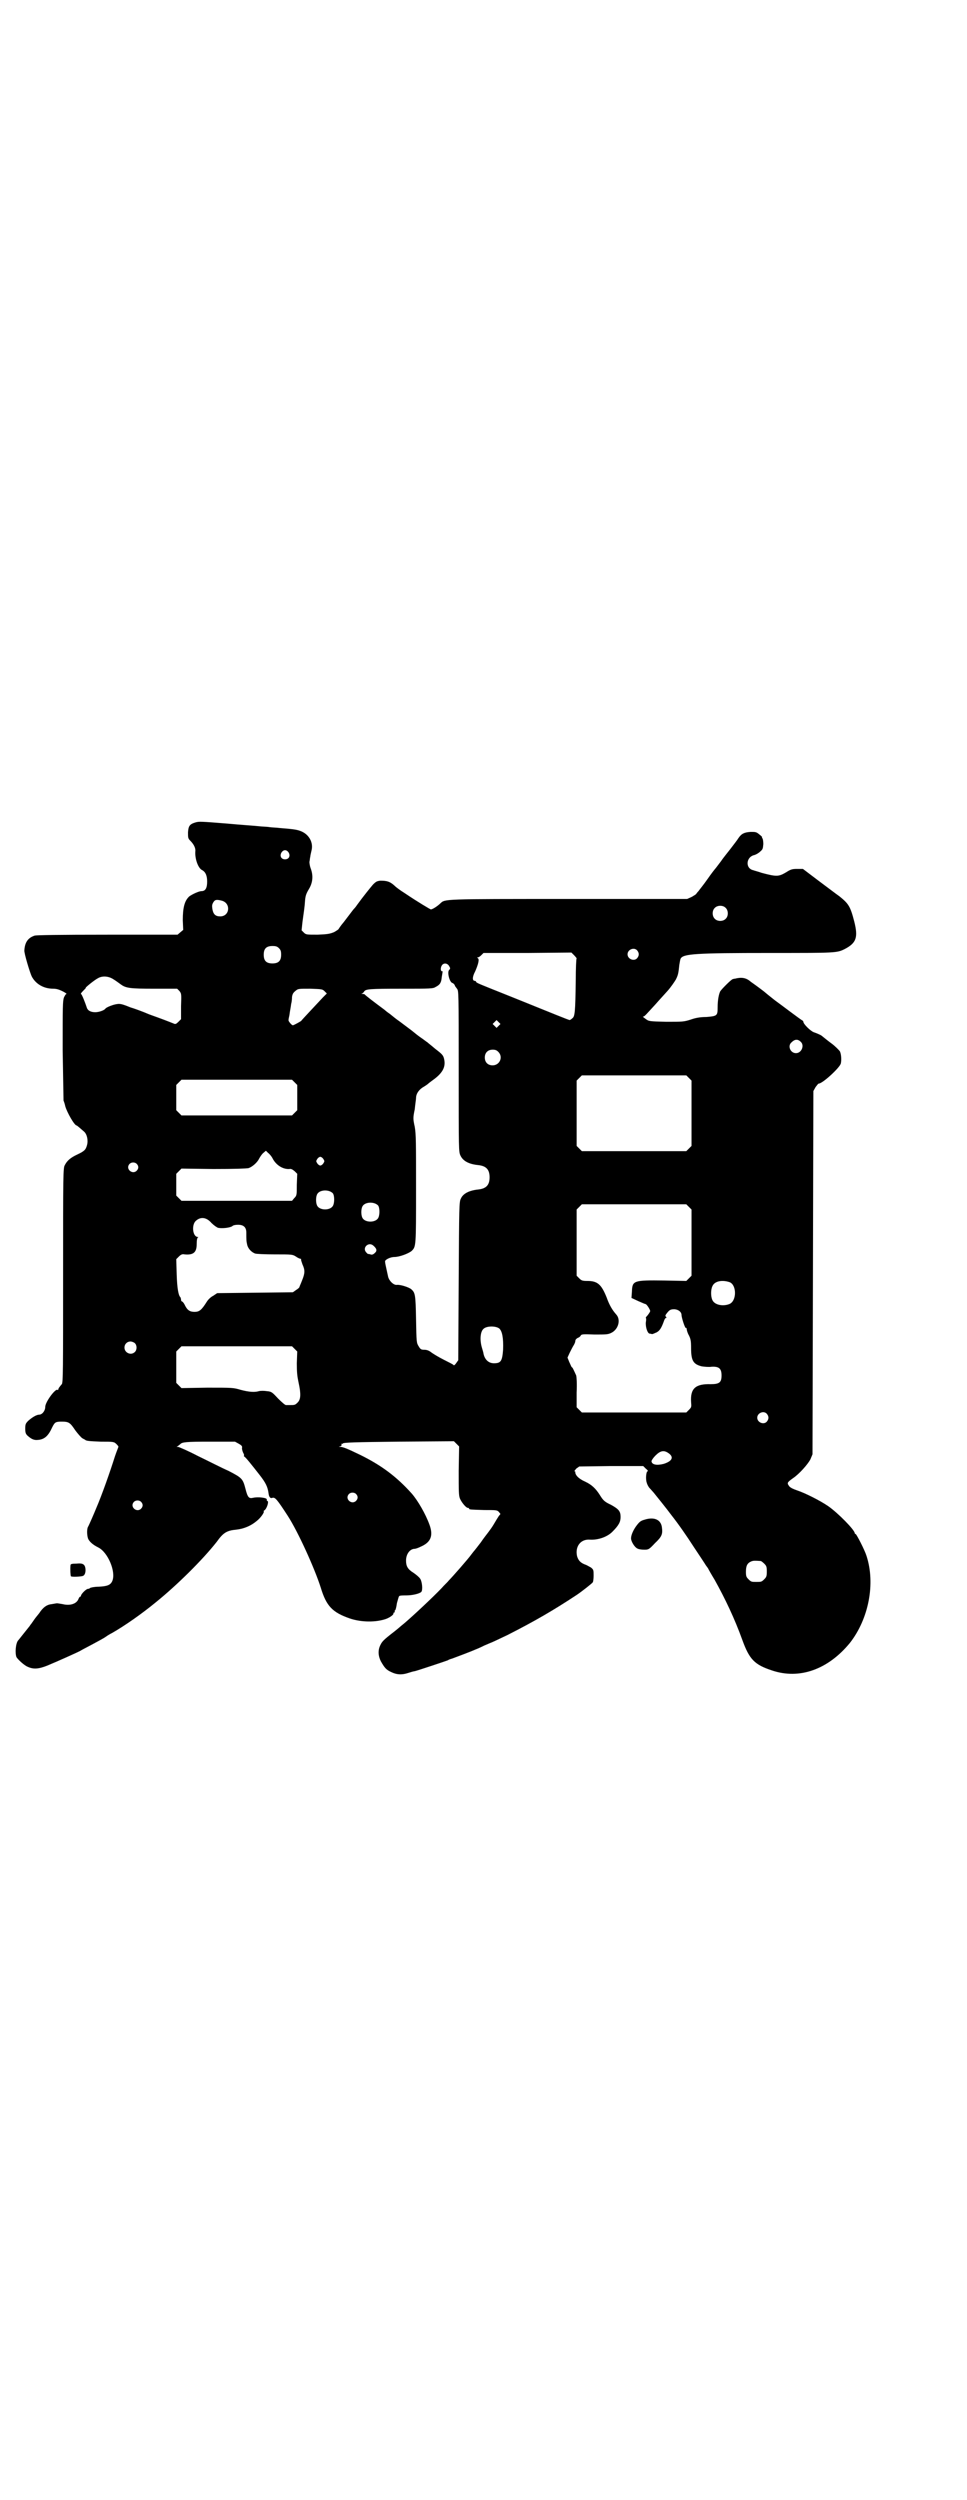 <?xml version="1.0" standalone="no"?>
<!DOCTYPE svg PUBLIC "-//W3C//DTD SVG 20010904//EN"
 "http://www.w3.org/TR/2001/REC-SVG-20010904/DTD/svg10.dtd">
<svg version="1.0" xmlns="http://www.w3.org/2000/svg"
 width="1111pt" height="2870pt" viewBox="0 0 1111 2870"
 preserveAspectRatio="xMidYMid meet">
<g transform="translate(0,2870) scale(0.5,-0.5)"
fill="#000000" stroke="none">
<path d="M450 3852 c-14 -4 -17 -8 -18 -23 0 -12 0 -14 5 -19 8 -8 12 -16 12
-23 -2 -17 6 -41 16 -45 7 -4 11 -12 11 -26 0 -15 -4 -22 -13 -22 -6 0 -21 -7
-28 -12 -11 -10 -15 -26 -15 -55 l1 -22 -6 -5 -7 -6 -160 0 c-115 0 -163 -1
-168 -2 -16 -5 -23 -16 -24 -34 -1 -6 13 -52 17 -60 9 -17 27 -28 49 -28 8 0
14 -2 22 -6 6 -3 10 -6 9 -6 -2 0 -4 -4 -6 -8 -3 -8 -3 -22 -3 -121 1 -62 2
-114 2 -116 1 -2 3 -8 4 -13 4 -14 21 -44 26 -44 1 0 9 -7 17 -14 7 -6 10 -20
7 -31 -3 -11 -6 -14 -23 -22 -15 -7 -23 -14 -28 -24 -4 -6 -4 -21 -4 -253 0
-217 0 -247 -3 -250 -6 -7 -8 -10 -8 -12 0 -1 -1 -2 -2 -1 -5 3 -28 -28 -28
-39 0 -9 -7 -18 -14 -18 -6 0 -16 -6 -25 -14 -6 -6 -7 -8 -7 -18 0 -9 1 -12 5
-16 9 -8 15 -11 24 -10 15 1 24 9 33 29 6 12 8 13 22 13 16 0 19 -2 31 -20 6
-8 13 -16 16 -18 3 -2 6 -3 7 -4 2 -2 8 -3 36 -4 29 0 30 0 36 -6 3 -3 5 -6 4
-6 0 -1 -4 -10 -8 -22 -11 -35 -30 -89 -43 -119 -4 -10 -17 -40 -19 -43 -3 -6
-2 -22 1 -28 4 -7 11 -13 23 -19 22 -11 41 -56 32 -77 -4 -9 -11 -12 -31 -13
-10 0 -19 -2 -20 -3 -1 -1 -3 -2 -5 -2 -4 0 -16 -12 -16 -16 0 -1 -1 -2 -2 -2
-1 0 -3 -3 -4 -6 -5 -11 -20 -15 -36 -11 -6 1 -12 2 -13 2 -1 0 -6 -1 -12 -2
-11 -1 -20 -7 -29 -21 -4 -5 -9 -11 -11 -14 -2 -3 -5 -7 -7 -10 -2 -2 -4 -6
-6 -8 -7 -9 -9 -11 -16 -20 -4 -5 -7 -9 -8 -10 -6 -6 -8 -30 -4 -39 4 -6 18
-19 26 -22 13 -6 25 -5 45 3 22 9 73 32 76 34 1 1 13 7 26 14 13 7 28 15 32
18 4 3 11 7 15 9 28 16 67 43 101 71 47 38 106 96 139 138 15 21 23 26 45 28
18 2 34 9 47 20 9 7 18 20 16 22 -1 0 0 1 1 2 6 3 12 22 7 22 -1 0 -1 1 -1 3
2 4 -20 7 -32 4 -9 -2 -12 1 -17 21 -6 23 -8 25 -39 41 -16 7 -47 23 -70 34
-23 12 -44 21 -46 21 -4 0 -4 0 0 2 2 2 4 3 5 4 4 5 13 6 68 6 l58 0 9 -5 c7
-4 8 -6 7 -10 0 -2 1 -7 3 -11 2 -3 2 -6 2 -6 -1 0 -1 -1 0 -2 3 -1 18 -20 36
-43 14 -18 18 -27 20 -41 1 -9 4 -13 9 -11 6 2 11 -4 35 -41 24 -37 62 -121
76 -165 13 -43 27 -57 67 -71 27 -9 60 -9 83 -1 8 3 17 9 17 12 0 2 1 3 2 3 1
0 2 1 1 2 -1 1 0 2 1 3 1 0 3 8 4 16 2 7 4 15 5 16 1 2 8 2 16 2 15 0 31 4 35
8 4 4 2 25 -3 31 -2 3 -9 9 -15 13 -13 8 -17 15 -17 28 0 15 9 27 20 27 2 0 8
2 14 5 23 10 29 25 20 50 -9 25 -27 56 -41 72 -35 39 -70 65 -119 89 -29 14
-39 18 -45 18 -4 0 -4 1 -1 1 3 1 4 2 4 4 -1 2 -1 3 0 2 2 0 3 0 3 1 1 2 29 3
128 4 l127 1 6 -6 6 -6 -1 -56 c0 -47 0 -57 3 -64 4 -9 14 -21 18 -21 2 0 3
-1 3 -2 0 -2 4 -2 35 -3 27 0 29 0 33 -4 l4 -5 -4 -5 c-2 -3 -7 -11 -11 -18
-4 -7 -10 -15 -13 -19 -3 -4 -11 -14 -17 -23 -7 -9 -13 -17 -14 -18 -1 -1 -5
-6 -8 -10 -7 -10 -44 -52 -52 -60 -3 -4 -11 -11 -16 -17 -21 -22 -66 -64 -86
-81 -5 -4 -11 -9 -12 -10 -1 -1 -6 -5 -11 -9 -26 -20 -28 -23 -32 -31 -6 -12
-5 -25 1 -37 9 -16 13 -20 24 -25 12 -6 24 -7 39 -2 6 2 13 4 15 4 8 2 74 24
76 25 1 1 6 3 10 4 8 3 43 16 54 21 3 1 12 5 20 9 7 3 14 6 14 6 1 0 18 8 39
18 63 32 106 57 159 92 12 8 36 27 37 29 1 1 2 8 2 15 0 13 0 14 -6 19 -4 2
-10 6 -14 7 -10 4 -15 9 -18 19 -5 22 8 40 30 38 18 -1 39 6 51 18 15 15 19
23 19 34 0 13 -4 18 -22 28 -15 7 -18 10 -26 23 -9 14 -18 23 -33 30 -16 7
-24 16 -23 23 0 0 -1 1 -2 1 -1 0 1 2 4 6 l7 5 73 1 74 0 6 -6 c4 -3 6 -6 4
-6 -3 0 -5 -17 -2 -26 1 -4 4 -10 7 -13 3 -3 7 -8 9 -10 4 -5 30 -37 41 -52
15 -19 34 -46 52 -74 12 -18 24 -36 27 -41 3 -4 6 -8 6 -9 0 0 6 -11 14 -24
24 -43 46 -89 64 -139 16 -44 28 -56 67 -69 64 -22 130 2 180 63 43 55 59 136
38 200 -4 13 -23 50 -25 50 -1 0 -2 1 -2 2 0 7 -38 46 -61 62 -19 13 -53 30
-71 36 -9 3 -15 6 -18 9 -6 8 -6 9 8 19 15 10 34 32 40 43 l5 12 1 417 1 417
5 9 c3 4 6 8 7 8 9 0 48 36 51 46 2 8 1 22 -2 28 -2 3 -12 13 -19 18 -3 2 -22
17 -23 18 -1 1 -9 5 -18 8 -8 3 -24 19 -24 24 0 1 -1 2 -2 3 -2 0 -53 39 -63
46 -1 1 -13 10 -26 21 -13 10 -27 20 -30 22 -10 9 -21 11 -36 7 -2 0 -5 -1 -5
-1 -3 0 -25 -22 -29 -28 -3 -6 -6 -19 -6 -37 0 -19 -1 -20 -26 -22 -14 0 -25
-2 -36 -6 -16 -5 -18 -5 -56 -5 -40 1 -40 1 -48 7 -4 3 -7 5 -5 5 3 0 6 4 29
29 6 7 19 21 27 30 8 9 16 21 19 26 5 10 6 14 8 34 1 6 2 12 3 14 6 11 32 13
207 13 149 0 152 0 170 9 27 14 31 27 22 63 -9 35 -13 41 -34 58 -14 10 -20
15 -51 38 l-33 25 -13 0 c-12 0 -15 -1 -26 -8 -17 -10 -22 -10 -56 -1 -8 3
-17 5 -19 6 -19 4 -17 31 3 35 3 1 9 4 13 8 6 5 6 7 7 17 0 6 -1 12 -2 13 -1
2 -2 3 -1 3 1 0 -2 3 -6 6 -7 6 -9 6 -20 6 -15 -1 -21 -4 -28 -14 -3 -5 -11
-15 -17 -23 -6 -8 -17 -21 -23 -30 -7 -9 -12 -16 -13 -17 -1 -1 -9 -11 -18
-24 -9 -13 -19 -25 -21 -28 -3 -3 -5 -6 -5 -6 0 -1 -5 -4 -10 -7 l-11 -5 -273
0 c-290 0 -283 0 -294 -10 -6 -6 -18 -14 -22 -14 -1 0 -30 17 -61 38 -8 5 -18
12 -23 17 -10 9 -17 11 -32 11 -8 -1 -10 -2 -17 -9 -6 -7 -23 -28 -36 -46 -2
-3 -5 -7 -7 -9 -2 -2 -5 -6 -8 -10 -3 -4 -10 -13 -16 -21 -7 -8 -12 -16 -12
-16 0 -1 -5 -4 -10 -7 -10 -4 -14 -5 -38 -6 -26 0 -27 0 -32 5 l-5 5 2 19 c3
23 5 33 6 50 1 11 3 16 9 26 9 15 10 31 4 47 -2 5 -3 12 -3 15 1 4 1 9 2 12 0
3 2 10 3 15 4 17 -5 35 -23 43 -10 4 -14 5 -51 8 -7 1 -17 1 -23 2 -5 1 -16 1
-24 2 -8 1 -40 3 -72 6 -62 5 -65 5 -73 3z m213 -69 c5 -8 1 -16 -8 -16 -9 0
-13 8 -8 16 2 3 5 5 8 5 3 0 6 -2 8 -5z m-153 -111 c21 -6 18 -36 -4 -36 -11
0 -16 5 -18 17 -1 7 -1 10 2 15 4 7 8 7 20 4z m1157 -16 c7 -6 7 -19 1 -25 -6
-7 -19 -7 -25 -1 -7 6 -7 19 -1 25 6 7 19 7 25 1z m-1026 -93 c4 -4 5 -7 5
-15 0 -14 -6 -20 -20 -20 -14 0 -20 6 -20 20 0 14 6 20 20 20 8 0 11 -1 15 -5z
m823 -5 c5 -6 5 -12 0 -18 -7 -8 -22 -2 -22 9 0 11 15 17 22 9z m-139 -18 c-1
-1 -2 -24 -2 -50 -1 -74 -2 -84 -8 -88 -2 -2 -5 -4 -6 -4 -2 0 -39 15 -128 51
-85 34 -86 34 -87 37 0 1 -2 2 -3 2 -6 0 -6 9 1 22 7 16 10 28 6 30 -2 2 -2 2
0 2 2 0 5 2 8 5 l5 5 101 0 101 1 6 -6 c3 -3 6 -7 6 -7z m-293 -18 c3 -5 3 -6
0 -9 -5 -5 1 -29 8 -30 2 -1 4 -3 5 -5 0 -2 3 -5 5 -8 4 -5 4 -6 4 -190 0
-183 0 -184 4 -193 6 -13 20 -20 41 -22 18 -2 26 -10 26 -28 0 -18 -8 -26 -26
-28 -20 -2 -35 -9 -40 -21 -4 -7 -4 -18 -5 -189 l-1 -182 -5 -7 c-2 -3 -5 -6
-6 -4 0 1 -10 6 -22 12 -12 6 -25 14 -29 17 -5 4 -10 6 -16 6 -7 0 -9 1 -13 8
-5 8 -5 9 -6 62 -1 57 -2 61 -11 69 -6 5 -26 11 -33 10 -7 -1 -17 8 -20 18 -5
23 -8 35 -7 37 2 4 13 9 21 9 12 0 33 8 40 14 10 10 10 10 10 142 0 107 0 126
-3 143 -4 18 -4 21 0 40 1 11 3 23 3 26 0 10 7 20 18 26 5 3 9 6 10 7 1 1 5 4
9 7 23 16 31 30 28 47 -2 11 -4 13 -21 26 -8 7 -16 13 -18 15 -2 1 -8 6 -14
10 -6 4 -16 12 -22 17 -16 12 -16 12 -28 21 -6 4 -16 12 -22 17 -6 4 -12 9
-13 10 -23 17 -44 33 -45 35 0 0 -2 1 -5 1 -3 0 -3 1 -1 1 2 1 4 3 5 5 4 5 11
6 86 6 66 0 72 0 78 4 10 5 13 10 14 22 1 6 2 12 2 13 1 0 0 1 -1 1 -4 0 -4 8
-1 13 4 7 13 6 17 -1z m-772 -30 c5 -3 12 -8 16 -11 13 -10 22 -11 79 -11 l52
0 5 -5 c5 -6 5 -7 4 -35 l0 -30 -6 -6 c-5 -5 -7 -6 -11 -4 -15 6 -28 11 -56
21 -16 7 -36 14 -43 16 -22 9 -25 9 -35 7 -9 -2 -21 -7 -23 -10 -3 -4 -15 -8
-23 -8 -11 0 -18 4 -20 12 -3 9 -11 30 -13 30 -1 0 1 3 5 7 4 4 7 7 6 7 -2 0
20 18 28 22 10 6 24 5 35 -2z m486 -28 l5 -5 -9 -9 c-11 -12 -49 -52 -50 -54
-1 -1 -17 -10 -19 -10 -3 0 -11 10 -10 12 0 2 1 7 2 11 1 9 3 17 4 26 1 3 2
10 2 16 1 7 3 10 8 14 6 5 6 5 34 5 27 -1 28 -1 33 -6z m400 -79 l-5 -5 -4 4
-5 5 4 4 5 5 4 -4 5 -5 -4 -4z m694 -37 c9 -8 2 -26 -11 -26 -13 0 -20 17 -10
25 7 7 14 8 21 1z m-695 -23 c12 -12 3 -31 -13 -31 -11 0 -18 7 -18 18 0 11 7
18 18 18 6 0 9 -1 13 -5z m438 -60 l6 -6 0 -75 0 -75 -6 -6 -6 -6 -120 0 -120
0 -6 6 -6 6 0 75 0 75 6 6 6 6 120 0 120 0 6 -6z m-906 -10 l6 -6 0 -29 0 -29
-6 -6 -6 -6 -127 0 -127 0 -6 6 -6 6 0 29 0 29 6 6 6 6 127 0 127 0 6 -6z
m-51 -174 c8 -16 24 -26 39 -25 4 1 7 -1 12 -5 l6 -6 -1 -25 c0 -24 0 -25 -6
-31 l-5 -6 -127 0 -127 0 -6 6 -6 6 0 25 0 25 6 6 6 6 73 -1 c49 0 75 1 81 2
9 3 20 13 24 21 2 4 6 10 9 13 l7 6 5 -5 c3 -2 8 -8 10 -12z m117 -2 c3 -5 3
-5 0 -10 -2 -3 -5 -5 -7 -5 -2 0 -5 2 -7 5 -3 5 -3 5 0 10 2 3 5 5 7 5 2 0 5
-2 7 -5z m-429 -11 c5 -5 5 -11 0 -16 -10 -10 -27 5 -16 16 4 4 12 4 16 0z
m451 -68 c4 -6 4 -24 -1 -30 -7 -9 -27 -9 -34 0 -5 6 -5 24 0 30 7 9 27 9 35
0z m104 -28 c4 -6 4 -24 -1 -30 -7 -9 -27 -9 -34 0 -5 6 -5 24 0 30 7 9 27 9
35 0z m714 -3 l6 -6 0 -76 0 -76 -6 -6 -6 -6 -50 1 c-72 1 -74 0 -75 -26 l-1
-14 15 -7 c9 -4 16 -7 17 -7 3 0 11 -13 11 -16 0 -2 -3 -6 -6 -10 -3 -3 -5 -6
-4 -6 1 0 1 -5 0 -10 -1 -11 4 -26 9 -26 2 0 4 -1 6 -1 1 0 5 2 10 4 7 4 11
10 17 27 1 3 3 6 4 6 2 0 2 1 0 3 -2 2 -1 4 4 10 5 6 8 7 15 7 9 0 17 -6 17
-13 0 -6 8 -31 10 -30 1 1 2 -1 2 -3 0 -2 2 -9 5 -14 4 -8 5 -13 5 -29 0 -29
5 -37 24 -42 6 -1 17 -2 23 -1 17 1 23 -4 23 -20 0 -16 -5 -20 -25 -20 -35 1
-47 -10 -45 -41 1 -11 1 -12 -5 -18 l-6 -6 -120 0 -120 0 -6 6 -6 6 0 34 c1
20 0 35 -1 39 -6 13 -8 18 -10 19 -1 0 -3 6 -6 12 l-4 10 5 11 c3 6 7 14 9 17
2 3 4 8 4 10 0 3 2 5 5 7 3 1 6 3 7 5 2 4 5 4 32 3 27 0 31 0 39 4 16 8 22 30
11 42 -9 10 -16 22 -22 39 -12 30 -21 38 -44 38 -12 0 -14 1 -19 6 l-6 6 0 76
0 76 6 6 6 6 120 0 120 0 6 -6z m-1097 -37 c5 -5 12 -10 15 -11 9 -2 28 0 33
4 2 2 7 3 13 3 13 0 19 -6 19 -18 0 -16 0 -20 2 -28 2 -9 10 -17 18 -20 2 -1
23 -2 45 -2 40 0 41 0 49 -5 4 -3 9 -5 10 -5 2 0 2 -1 2 -1 -1 -1 1 -6 3 -12
6 -13 6 -20 -1 -37 -3 -8 -6 -14 -6 -15 0 -1 -3 -4 -8 -7 l-7 -5 -87 -1 -87
-1 -9 -6 c-6 -3 -12 -9 -15 -14 -12 -19 -17 -23 -28 -23 -11 0 -17 4 -23 17
-2 4 -5 7 -6 7 -1 0 -2 2 -2 4 0 2 -1 4 -1 5 -5 4 -8 21 -9 53 l-1 35 6 6 c5
5 8 6 13 5 21 -2 28 5 28 24 0 9 1 14 3 15 1 0 1 1 -1 1 -11 1 -14 26 -5 36
11 11 25 10 37 -4z m372 -52 c8 -7 9 -12 3 -17 -4 -4 -7 -4 -10 -3 -3 1 -5 1
-5 1 0 -1 -2 1 -4 3 -11 11 5 26 16 16z m819 -84 c16 -7 16 -43 -1 -50 -15 -6
-34 -2 -39 9 -4 8 -4 24 0 32 5 12 23 15 40 9z m-530 -106 c7 -6 10 -22 9 -49
-2 -26 -5 -31 -21 -31 -12 0 -21 8 -24 22 0 2 -2 8 -4 15 -5 18 -3 36 4 42 7
7 28 7 36 1z m-837 -34 c5 -5 5 -15 0 -20 -9 -9 -24 -2 -24 10 0 8 6 14 14 14
3 0 8 -2 10 -4z m367 -13 l6 -6 -1 -27 c0 -21 1 -30 4 -44 6 -27 5 -39 -2 -46
-6 -6 -7 -6 -18 -6 -3 0 -8 0 -9 0 -2 0 -10 7 -18 15 -14 15 -15 16 -26 17 -6
1 -14 1 -18 0 -10 -3 -23 -2 -42 3 -17 5 -18 5 -77 5 l-59 -1 -6 6 -6 6 0 36
0 36 6 6 6 6 127 0 127 0 6 -6z m1085 -149 c5 -6 5 -12 0 -18 -7 -8 -22 -2
-22 9 0 11 15 17 22 9z m-225 -91 c12 -9 7 -18 -12 -24 -16 -4 -27 -2 -28 6 0
2 4 8 9 13 12 12 20 13 31 5z m-719 -93 c5 -5 5 -11 0 -16 -10 -10 -27 5 -16
16 4 4 12 4 16 0z m-494 -18 c5 -5 5 -11 0 -16 -10 -10 -27 5 -16 16 4 4 12 4
16 0z m1424 -136 c1 0 5 -3 8 -6 5 -5 6 -7 6 -18 0 -11 -1 -13 -6 -18 -6 -6
-7 -6 -18 -6 -11 0 -12 0 -18 6 -5 5 -6 7 -6 17 0 14 3 20 12 24 5 2 8 2 22 1z"/>
<path d="M1485 2252 c-11 -3 -14 -4 -21 -13 -8 -10 -14 -23 -14 -31 0 -7 8
-20 14 -23 3 -2 10 -3 16 -3 10 0 11 0 25 15 16 15 18 21 16 36 -2 17 -16 24
-36 19z"/>
<path d="M176 2150 c-12 0 -14 -1 -14 -4 -1 -8 0 -25 1 -25 1 -2 25 -1 28 1 7
3 7 20 2 25 -3 3 -7 4 -17 3z"/>
</g>
</svg>
